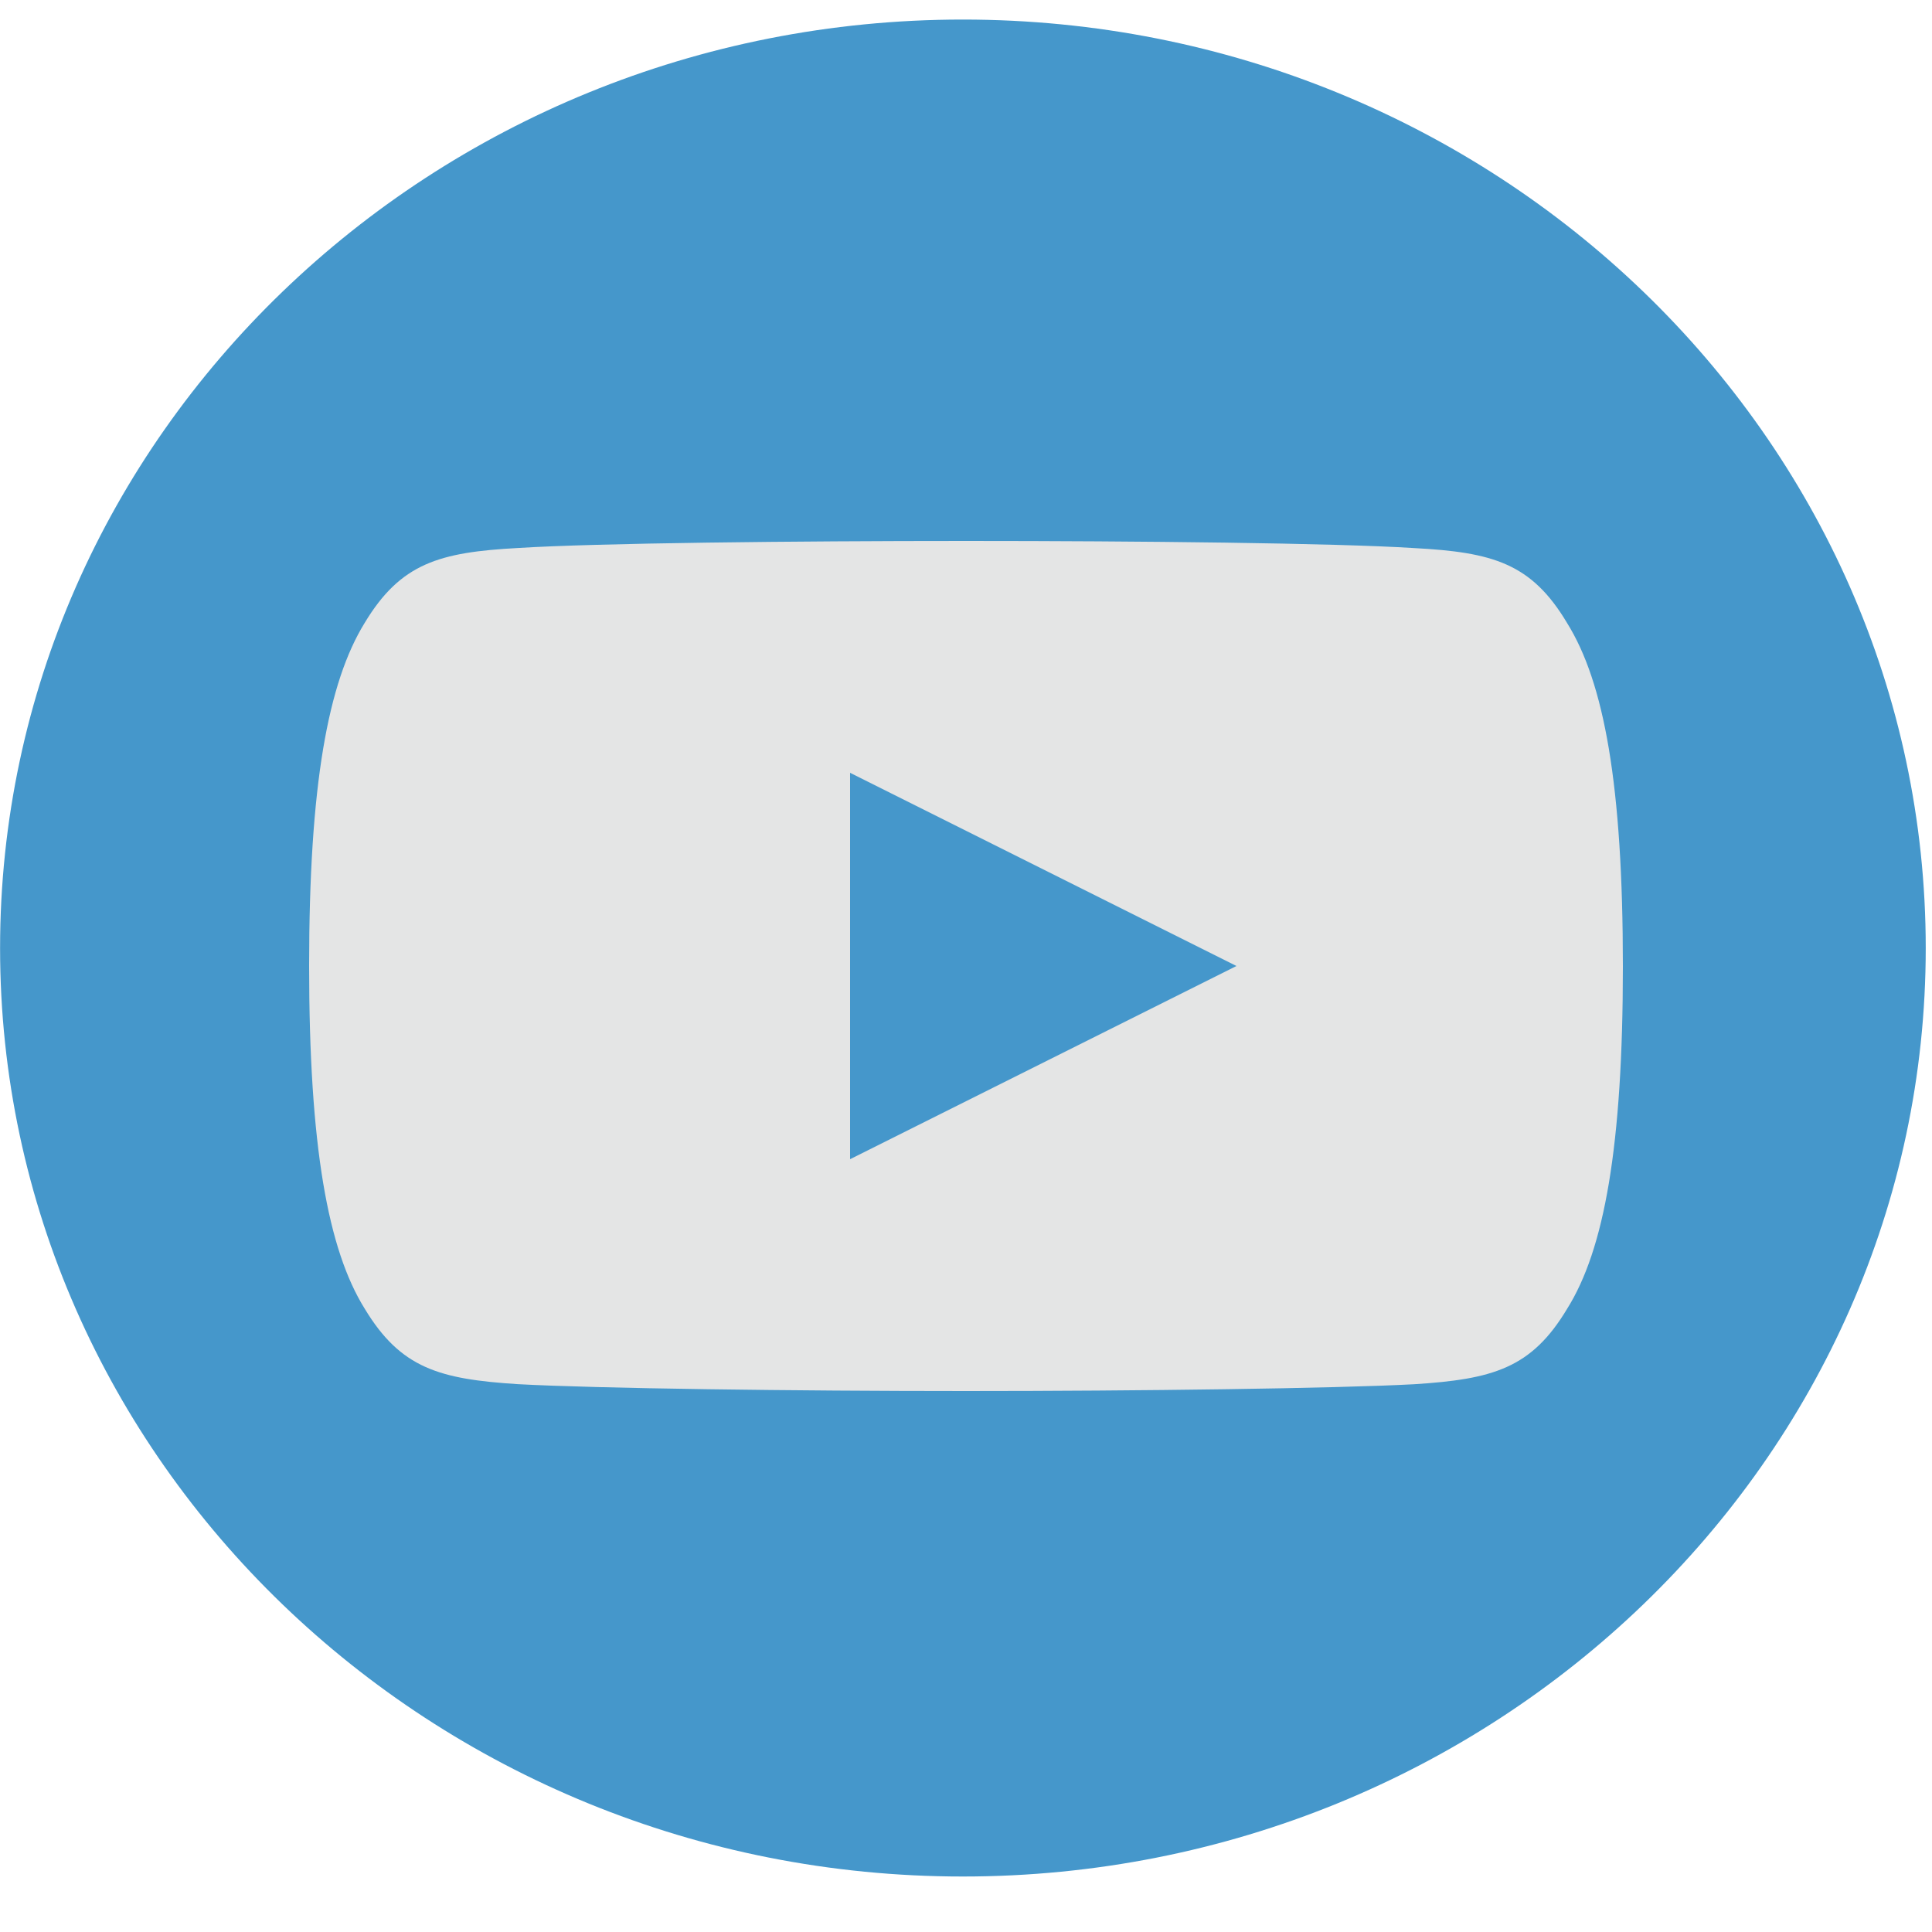 <svg xmlns="http://www.w3.org/2000/svg" width="25" height="25" viewBox="0 0 25 25">
  <g fill="#fff" fill-rule="evenodd">
    <path fill="#4597CB" d="M0.001,12.268 C0.001,18.892 5.589,24.282 12.459,24.282 C19.33,24.282 24.919,18.892 24.919,12.268 C24.919,5.643 19.332,0.253 12.459,0.253 C5.589,0.253 0.001,5.643 0.001,12.268 Z"/>
    <path fill="#e4e5e5" fill-rule="nonzero" d="M20.277,8.06 C19.816,7.288 19.316,7.146 18.297,7.092 C17.279,7.027 14.72,7 12.502,7 C10.28,7 7.72,7.027 6.703,7.091 C5.686,7.146 5.185,7.287 4.719,8.06 C4.244,8.831 4,10.159 4,12.497 C4,14.833 4.244,16.171 4.719,16.934 C5.185,17.706 5.685,17.846 6.702,17.911 C7.72,17.967 10.28,18 12.502,18 C14.72,18 17.279,17.967 18.298,17.912 C19.317,17.847 19.817,17.707 20.279,16.935 C20.758,16.172 21,14.834 21,12.506 C21,10.159 20.758,8.831 20.277,8.06 Z M11,15 L11,10 L16,12.5 L11,15 Z"/>
  </g>
</svg>
